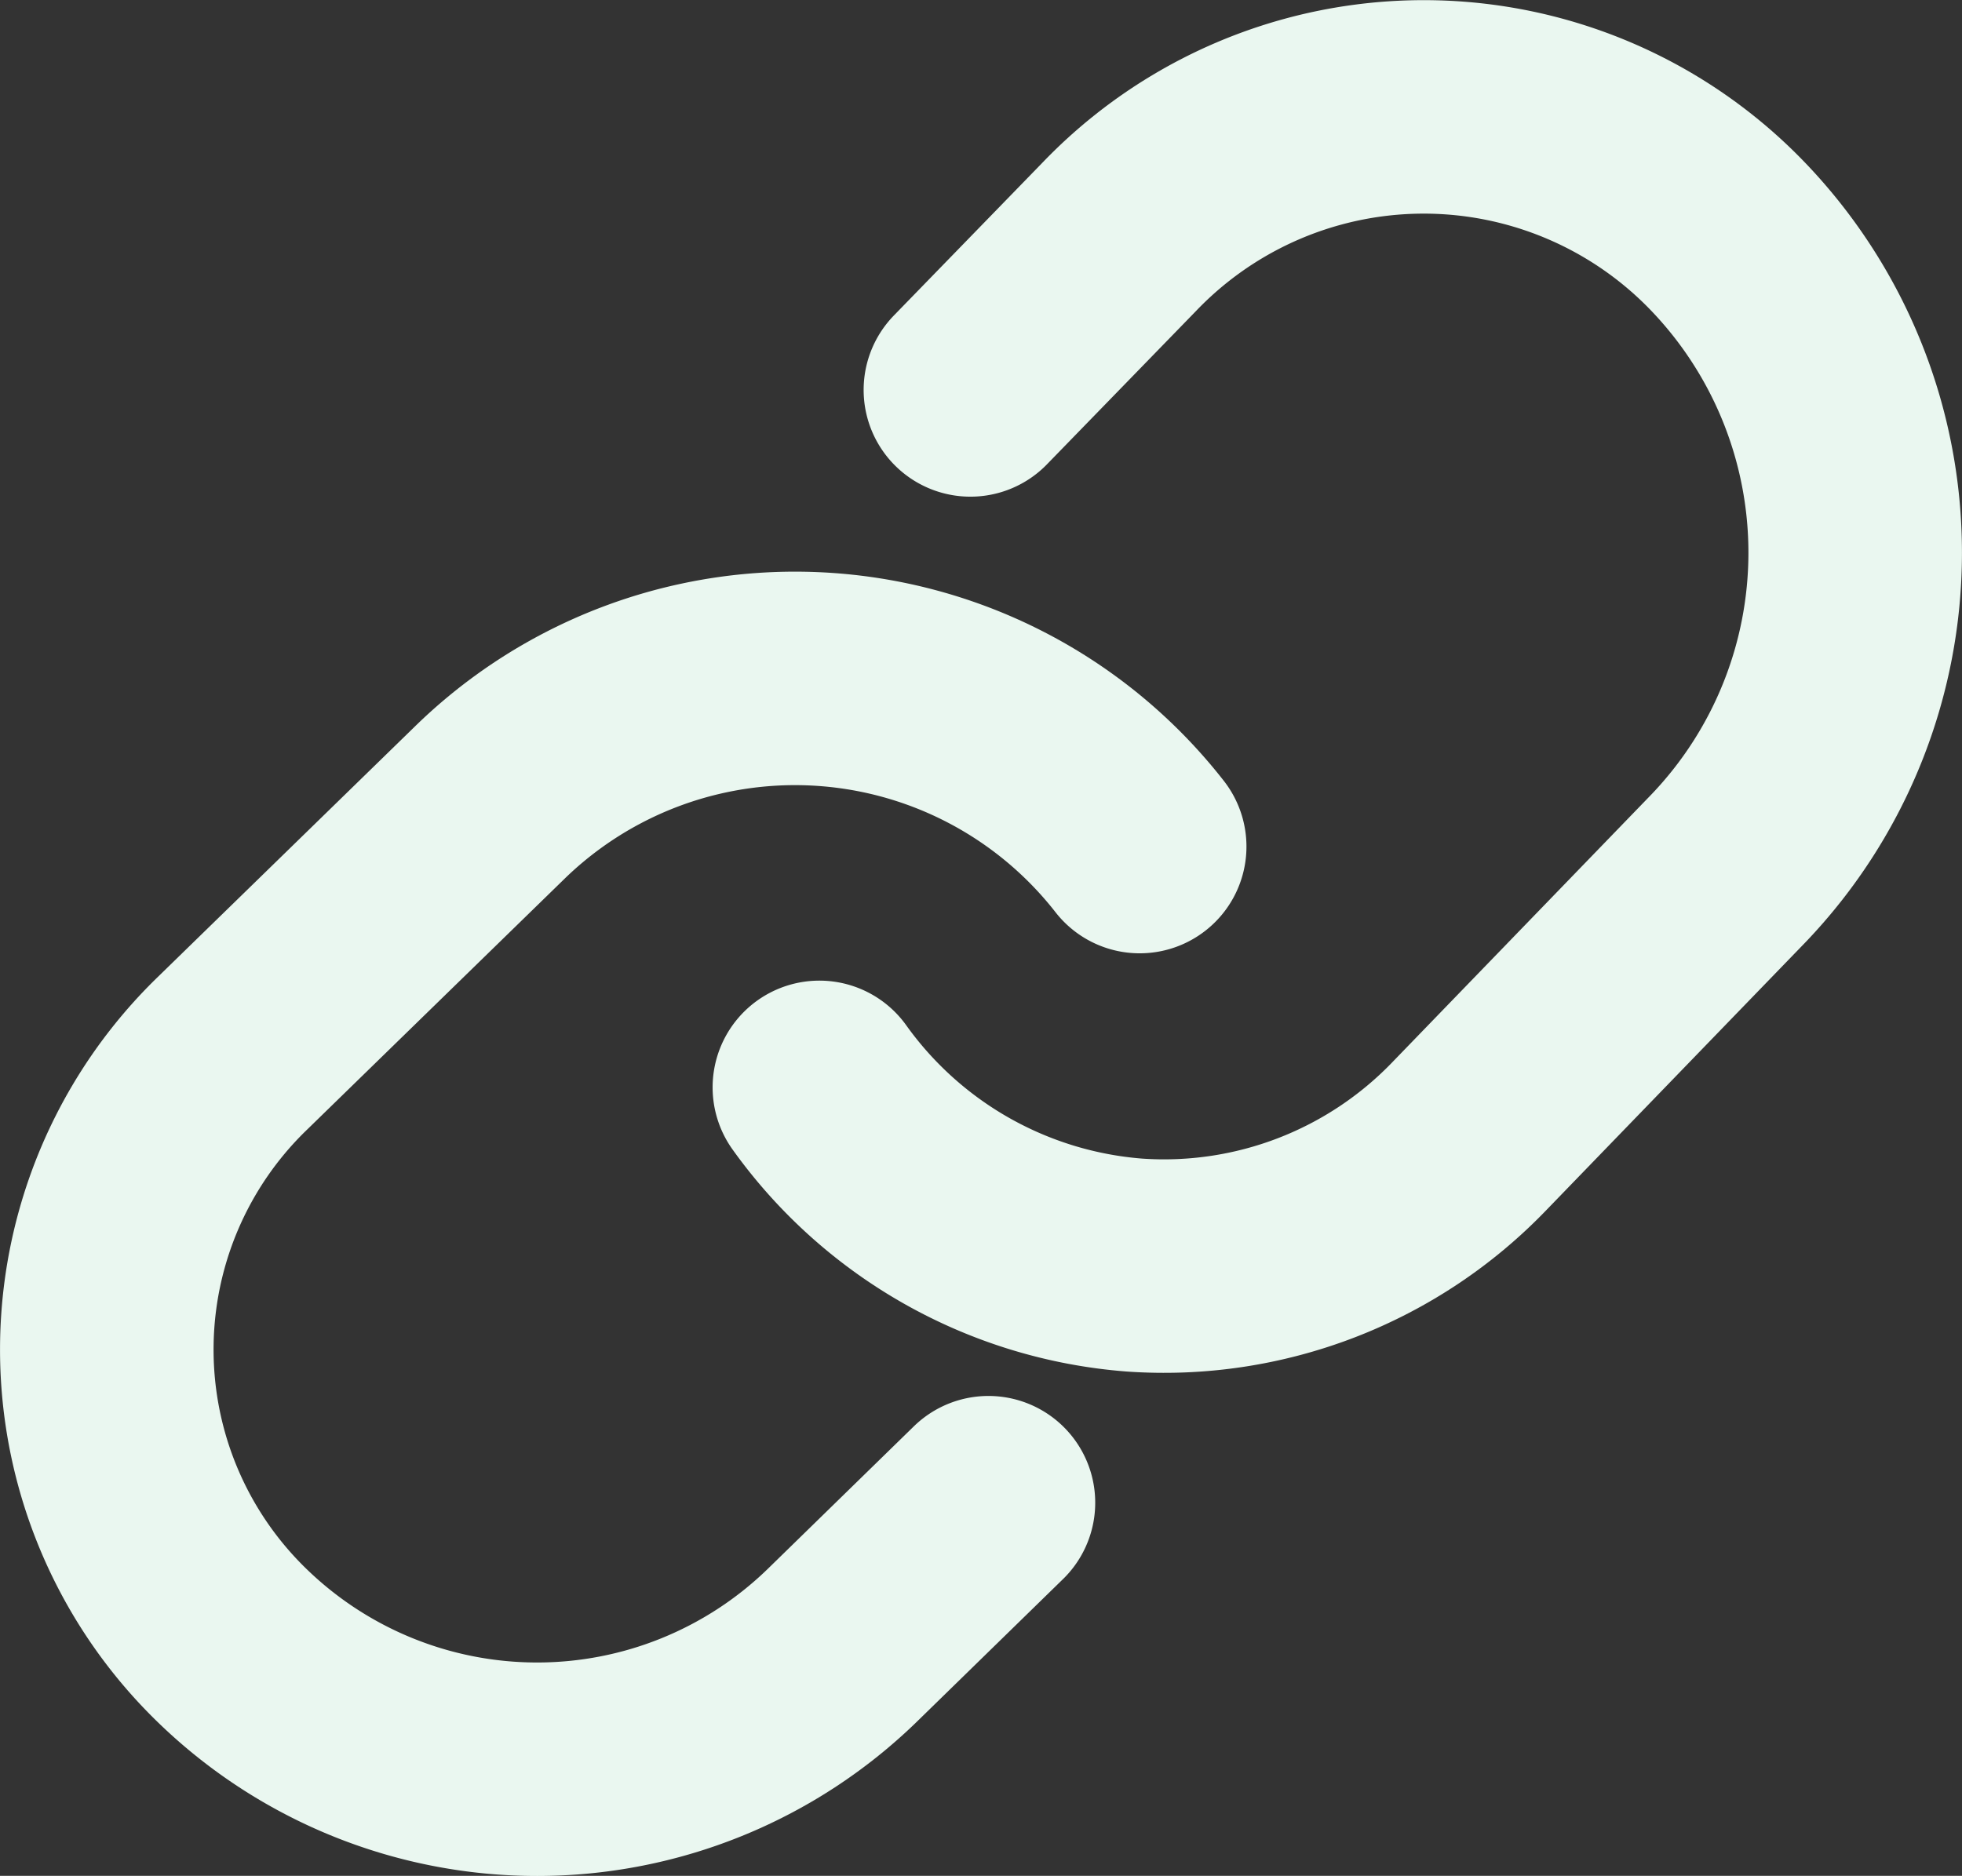 <svg xmlns="http://www.w3.org/2000/svg" width="36.753" height="35.148" viewBox="0 0 36.753 35.148"><rect x="0" y="0" width="36.753" height="35.148" fill="#333333" stroke="none"/><defs><style>.a{fill:none;stroke:#eaf7f0;stroke-linecap:round;stroke-linejoin:round;stroke-width:4px;}</style></defs><g transform="translate(-2.651 0.217)"><path class="a" d="M15,21.381a8.016,8.016,0,0,0,5.894,3.329,7.934,7.934,0,0,0,6.293-2.427l4.849-5.013a8.555,8.555,0,0,0,0-11.815,7.9,7.9,0,0,0-11.429,0L17.829,8.313" transform="translate(3 -1.224)"/><path class="a" d="M22.342,16.645A8.19,8.19,0,0,0,10.189,15.8L5.354,20.512a7.724,7.724,0,0,0,0,11.116,8.2,8.2,0,0,0,11.4,0l2.755-2.689" transform="translate(1.658 -1)"/></g></svg>